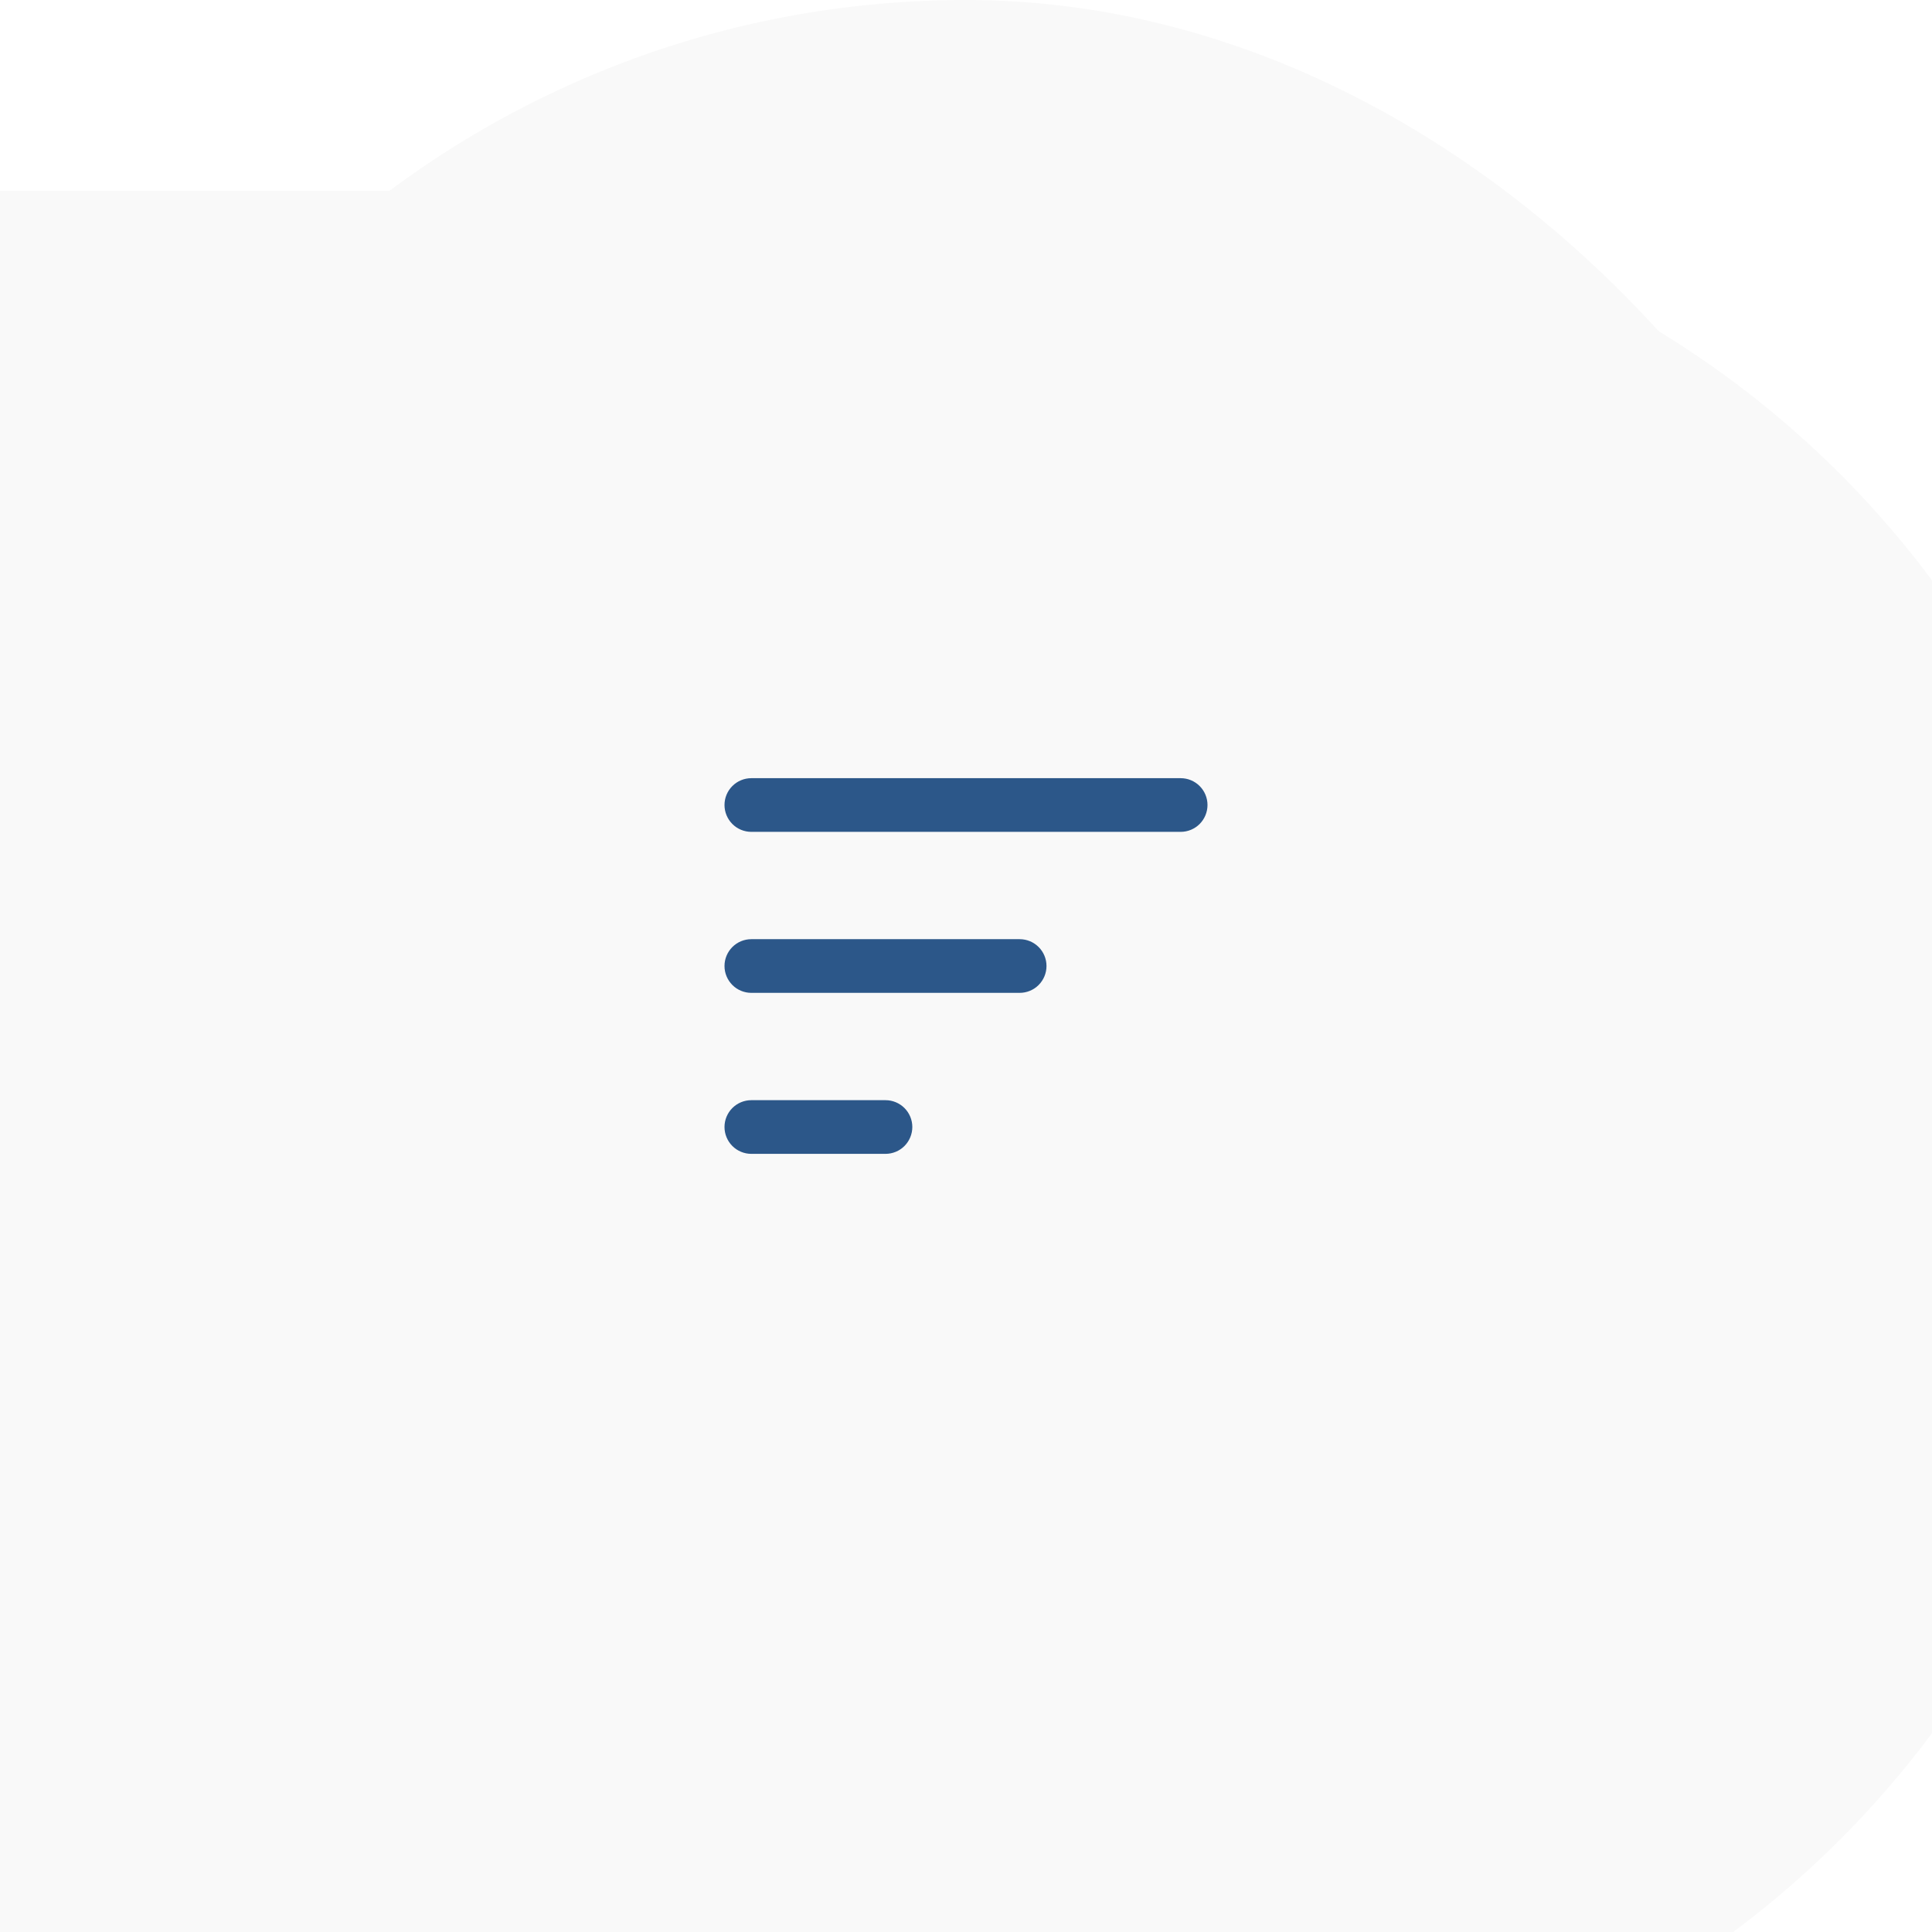 <svg width="60" height="60" viewBox="0 0 60 60" fill="none" xmlns="http://www.w3.org/2000/svg">
<rect width="60" height="60" fill="#363636"/>
<g clip-path="url(#clip0_0_1)">
<rect width="1440" height="8173" transform="translate(-766 -7559)" fill="white"/>
<g filter="url(#filter0_d_0_1)">
<path d="M-131 30C-131 13.431 -117.569 0 -101 0H30C46.569 0 60 13.431 60 30C60 46.569 46.569 60 30 60H-101C-117.569 60 -131 46.569 -131 30Z" fill="#F9F9F9"/>
</g>
<g filter="url(#filter1_ii_0_1)">
<rect width="60" height="60" rx="30" fill="#F9F9F9"/>
</g>
<path fill-rule="evenodd" clip-rule="evenodd" d="M22.5 25C22.5 24.779 22.588 24.567 22.744 24.411C22.9 24.255 23.112 24.167 23.333 24.167H36.667C36.888 24.167 37.1 24.255 37.256 24.411C37.412 24.567 37.5 24.779 37.5 25C37.5 25.221 37.412 25.433 37.256 25.59C37.1 25.746 36.888 25.834 36.667 25.834H23.333C23.112 25.834 22.9 25.746 22.744 25.59C22.588 25.433 22.5 25.221 22.5 25ZM22.5 30C22.5 29.779 22.588 29.567 22.744 29.411C22.9 29.255 23.112 29.167 23.333 29.167H31.667C31.888 29.167 32.1 29.255 32.256 29.411C32.412 29.567 32.5 29.779 32.5 30C32.5 30.221 32.412 30.433 32.256 30.59C32.1 30.746 31.888 30.834 31.667 30.834H23.333C23.112 30.834 22.9 30.746 22.744 30.59C22.588 30.433 22.5 30.221 22.5 30ZM22.5 35C22.5 34.779 22.588 34.567 22.744 34.411C22.9 34.255 23.112 34.167 23.333 34.167H27.5C27.721 34.167 27.933 34.255 28.089 34.411C28.245 34.567 28.333 34.779 28.333 35C28.333 35.221 28.245 35.433 28.089 35.59C27.933 35.746 27.721 35.834 27.5 35.834H23.333C23.112 35.834 22.9 35.746 22.744 35.59C22.588 35.433 22.5 35.221 22.5 35Z" fill="#2C5789"/>
</g>
<defs>
<filter id="filter0_d_0_1" x="-136.924" y="-5.924" width="214.696" height="83.696" filterUnits="userSpaceOnUse" color-interpolation-filters="sRGB">
<feFlood flood-opacity="0" result="BackgroundImageFix"/>
<feColorMatrix in="SourceAlpha" type="matrix" values="0 0 0 0 0 0 0 0 0 0 0 0 0 0 0 0 0 0 127 0" result="hardAlpha"/>
<feOffset dx="5.924" dy="5.924"/>
<feGaussianBlur stdDeviation="5.924"/>
<feColorMatrix type="matrix" values="0 0 0 0 0 0 0 0 0 0 0 0 0 0 0 0 0 0 0.08 0"/>
<feBlend mode="normal" in2="BackgroundImageFix" result="effect1_dropShadow_0_1"/>
<feBlend mode="normal" in="SourceGraphic" in2="effect1_dropShadow_0_1" result="shape"/>
</filter>
<filter id="filter1_ii_0_1" x="-5.924" y="-5.924" width="71.848" height="71.848" filterUnits="userSpaceOnUse" color-interpolation-filters="sRGB">
<feFlood flood-opacity="0" result="BackgroundImageFix"/>
<feBlend mode="normal" in="SourceGraphic" in2="BackgroundImageFix" result="shape"/>
<feColorMatrix in="SourceAlpha" type="matrix" values="0 0 0 0 0 0 0 0 0 0 0 0 0 0 0 0 0 0 127 0" result="hardAlpha"/>
<feOffset dx="5.924" dy="5.924"/>
<feGaussianBlur stdDeviation="5.924"/>
<feComposite in2="hardAlpha" operator="arithmetic" k2="-1" k3="1"/>
<feColorMatrix type="matrix" values="0 0 0 0 0 0 0 0 0 0 0 0 0 0 0 0 0 0 0.08 0"/>
<feBlend mode="normal" in2="shape" result="effect1_innerShadow_0_1"/>
<feColorMatrix in="SourceAlpha" type="matrix" values="0 0 0 0 0 0 0 0 0 0 0 0 0 0 0 0 0 0 127 0" result="hardAlpha"/>
<feOffset dx="-5.924" dy="-5.924"/>
<feGaussianBlur stdDeviation="5.924"/>
<feComposite in2="hardAlpha" operator="arithmetic" k2="-1" k3="1"/>
<feColorMatrix type="matrix" values="0 0 0 0 1 0 0 0 0 1 0 0 0 0 1 0 0 0 1 0"/>
<feBlend mode="normal" in2="effect1_innerShadow_0_1" result="effect2_innerShadow_0_1"/>
</filter>
<clipPath id="clip0_0_1">
<rect width="1440" height="8173" fill="white" transform="translate(-766 -7559)"/>
</clipPath>
</defs>
</svg>
